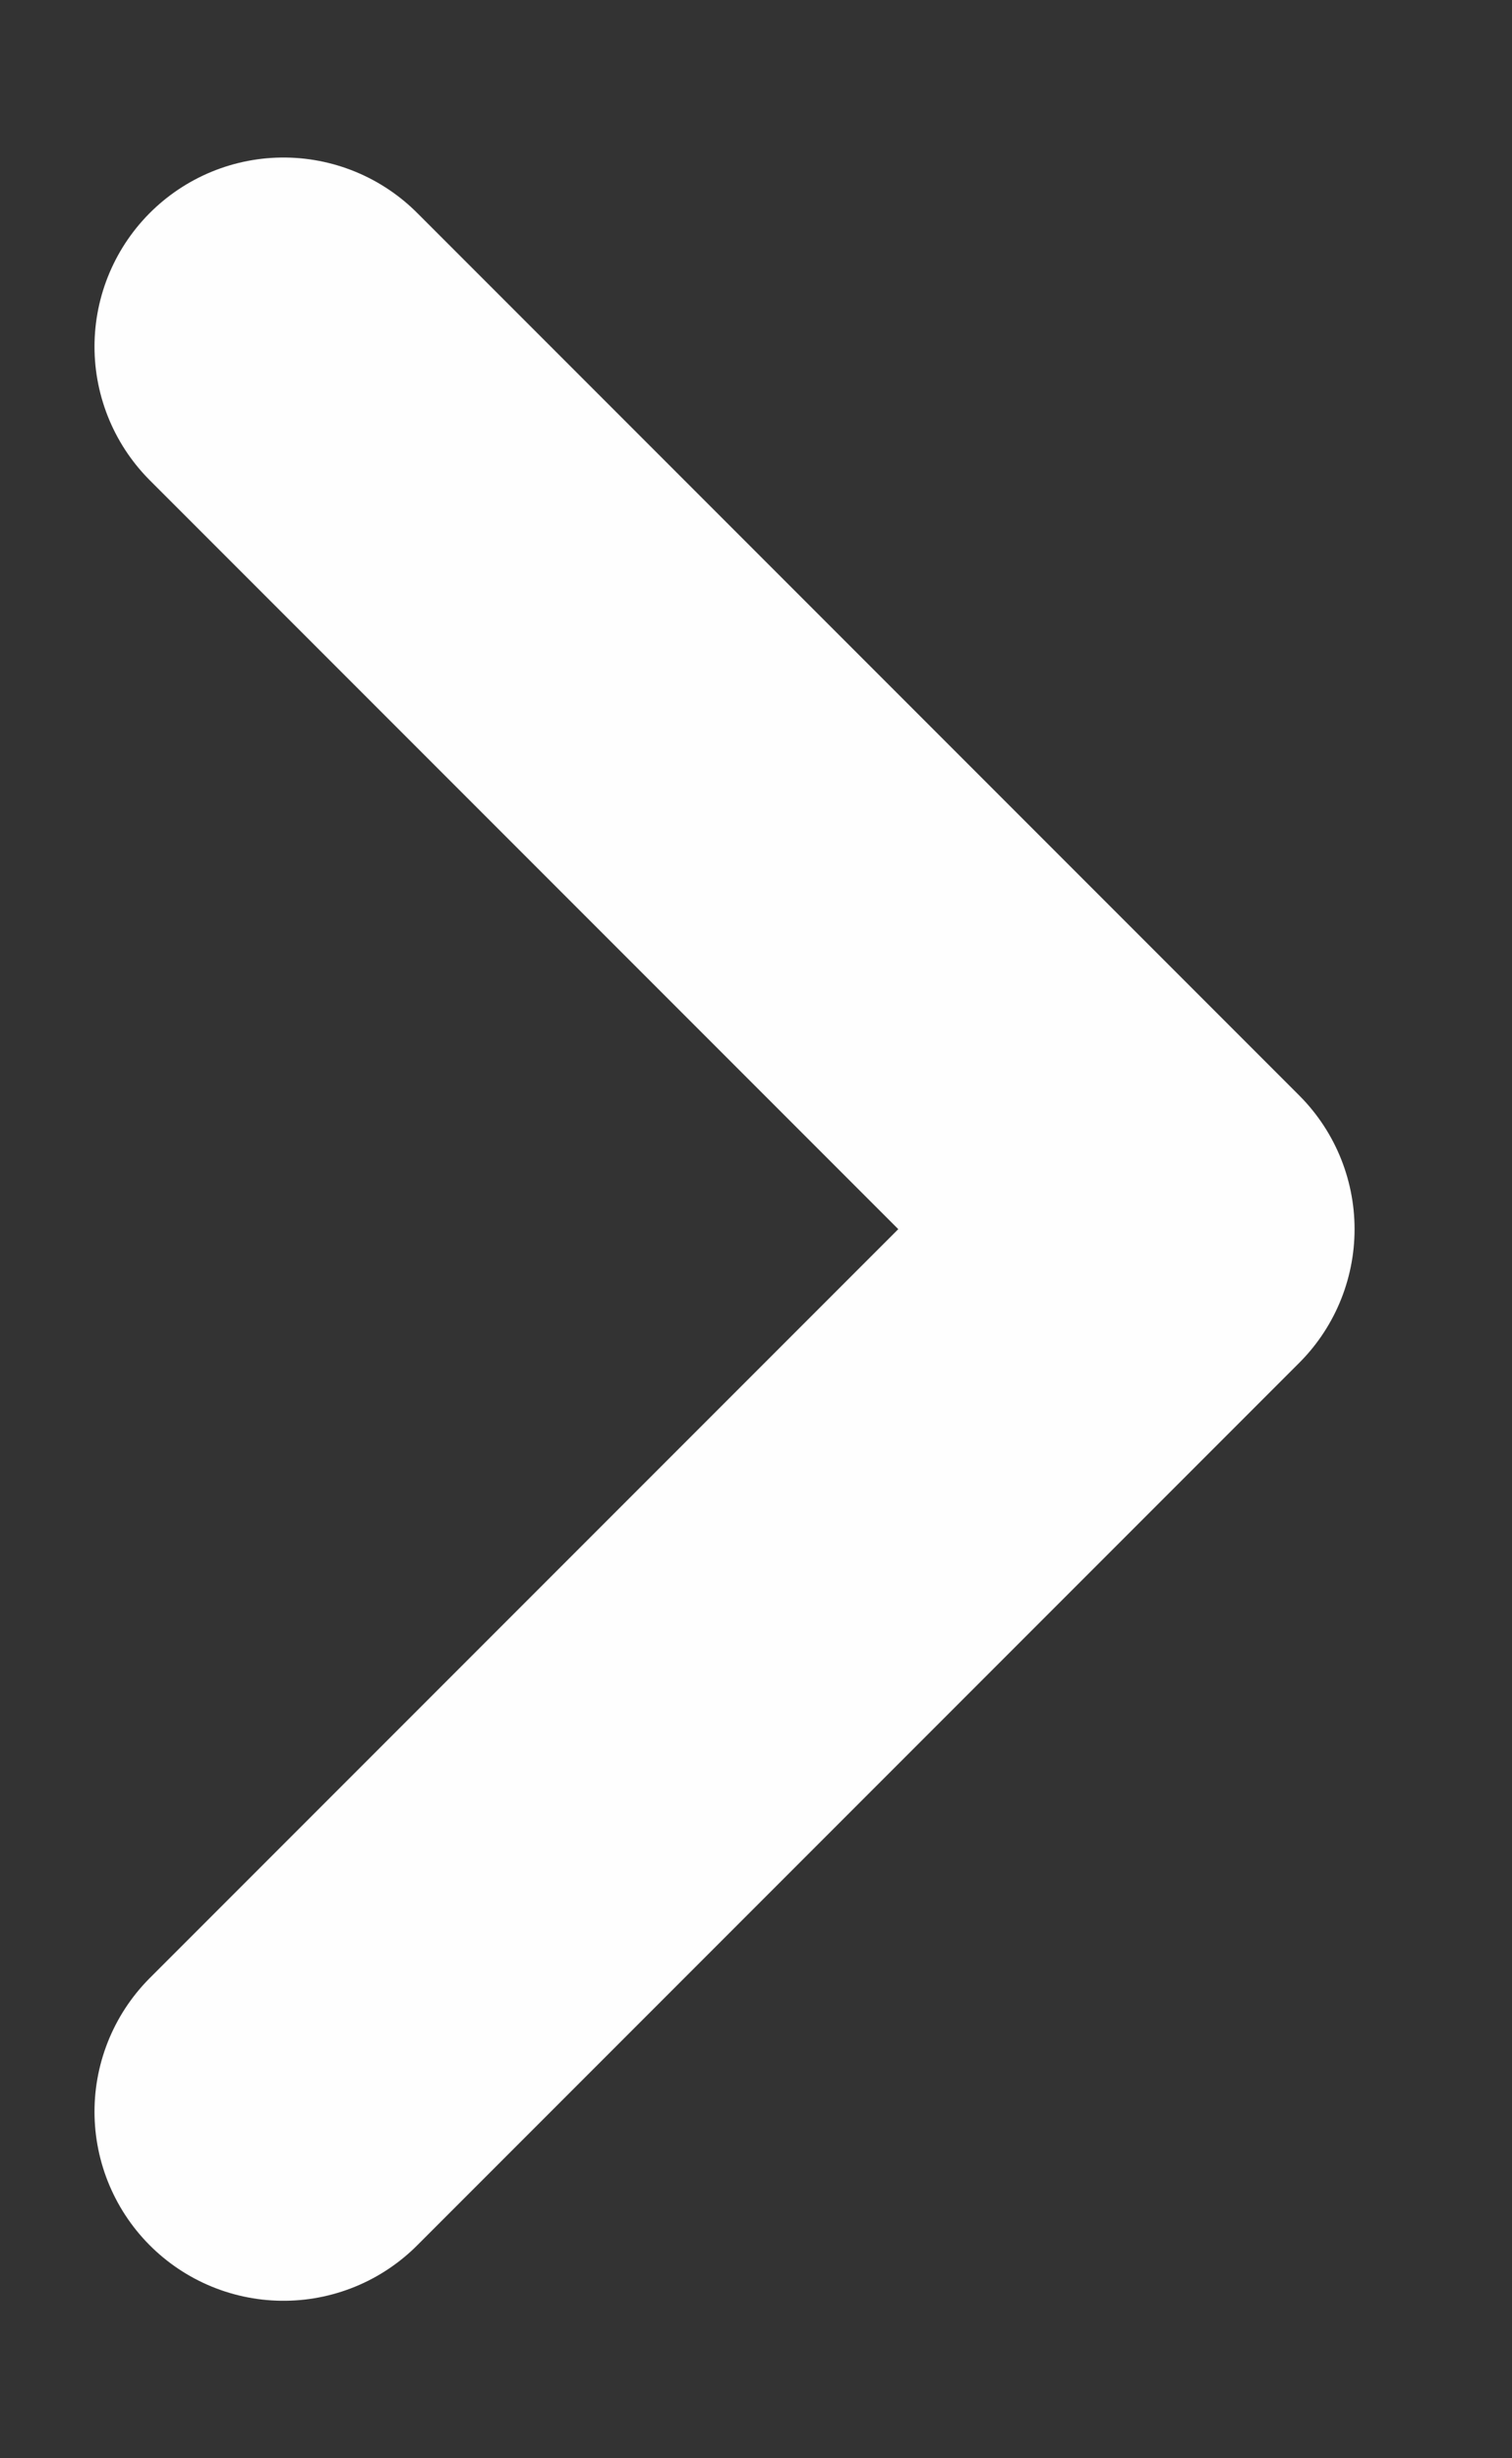 <svg width="8" height="13" viewBox="0 0 8 13" fill="none" xmlns="http://www.w3.org/2000/svg">
<rect x="0" y="0" width="8" height="13" fill="#333333" stroke="none"/>
<path d="M1.5 1.833L6.167 6.5L1.5 11.167" stroke="#FEFEFE" stroke-width="2" stroke-linecap="round" stroke-linejoin="round"/>
</svg>
